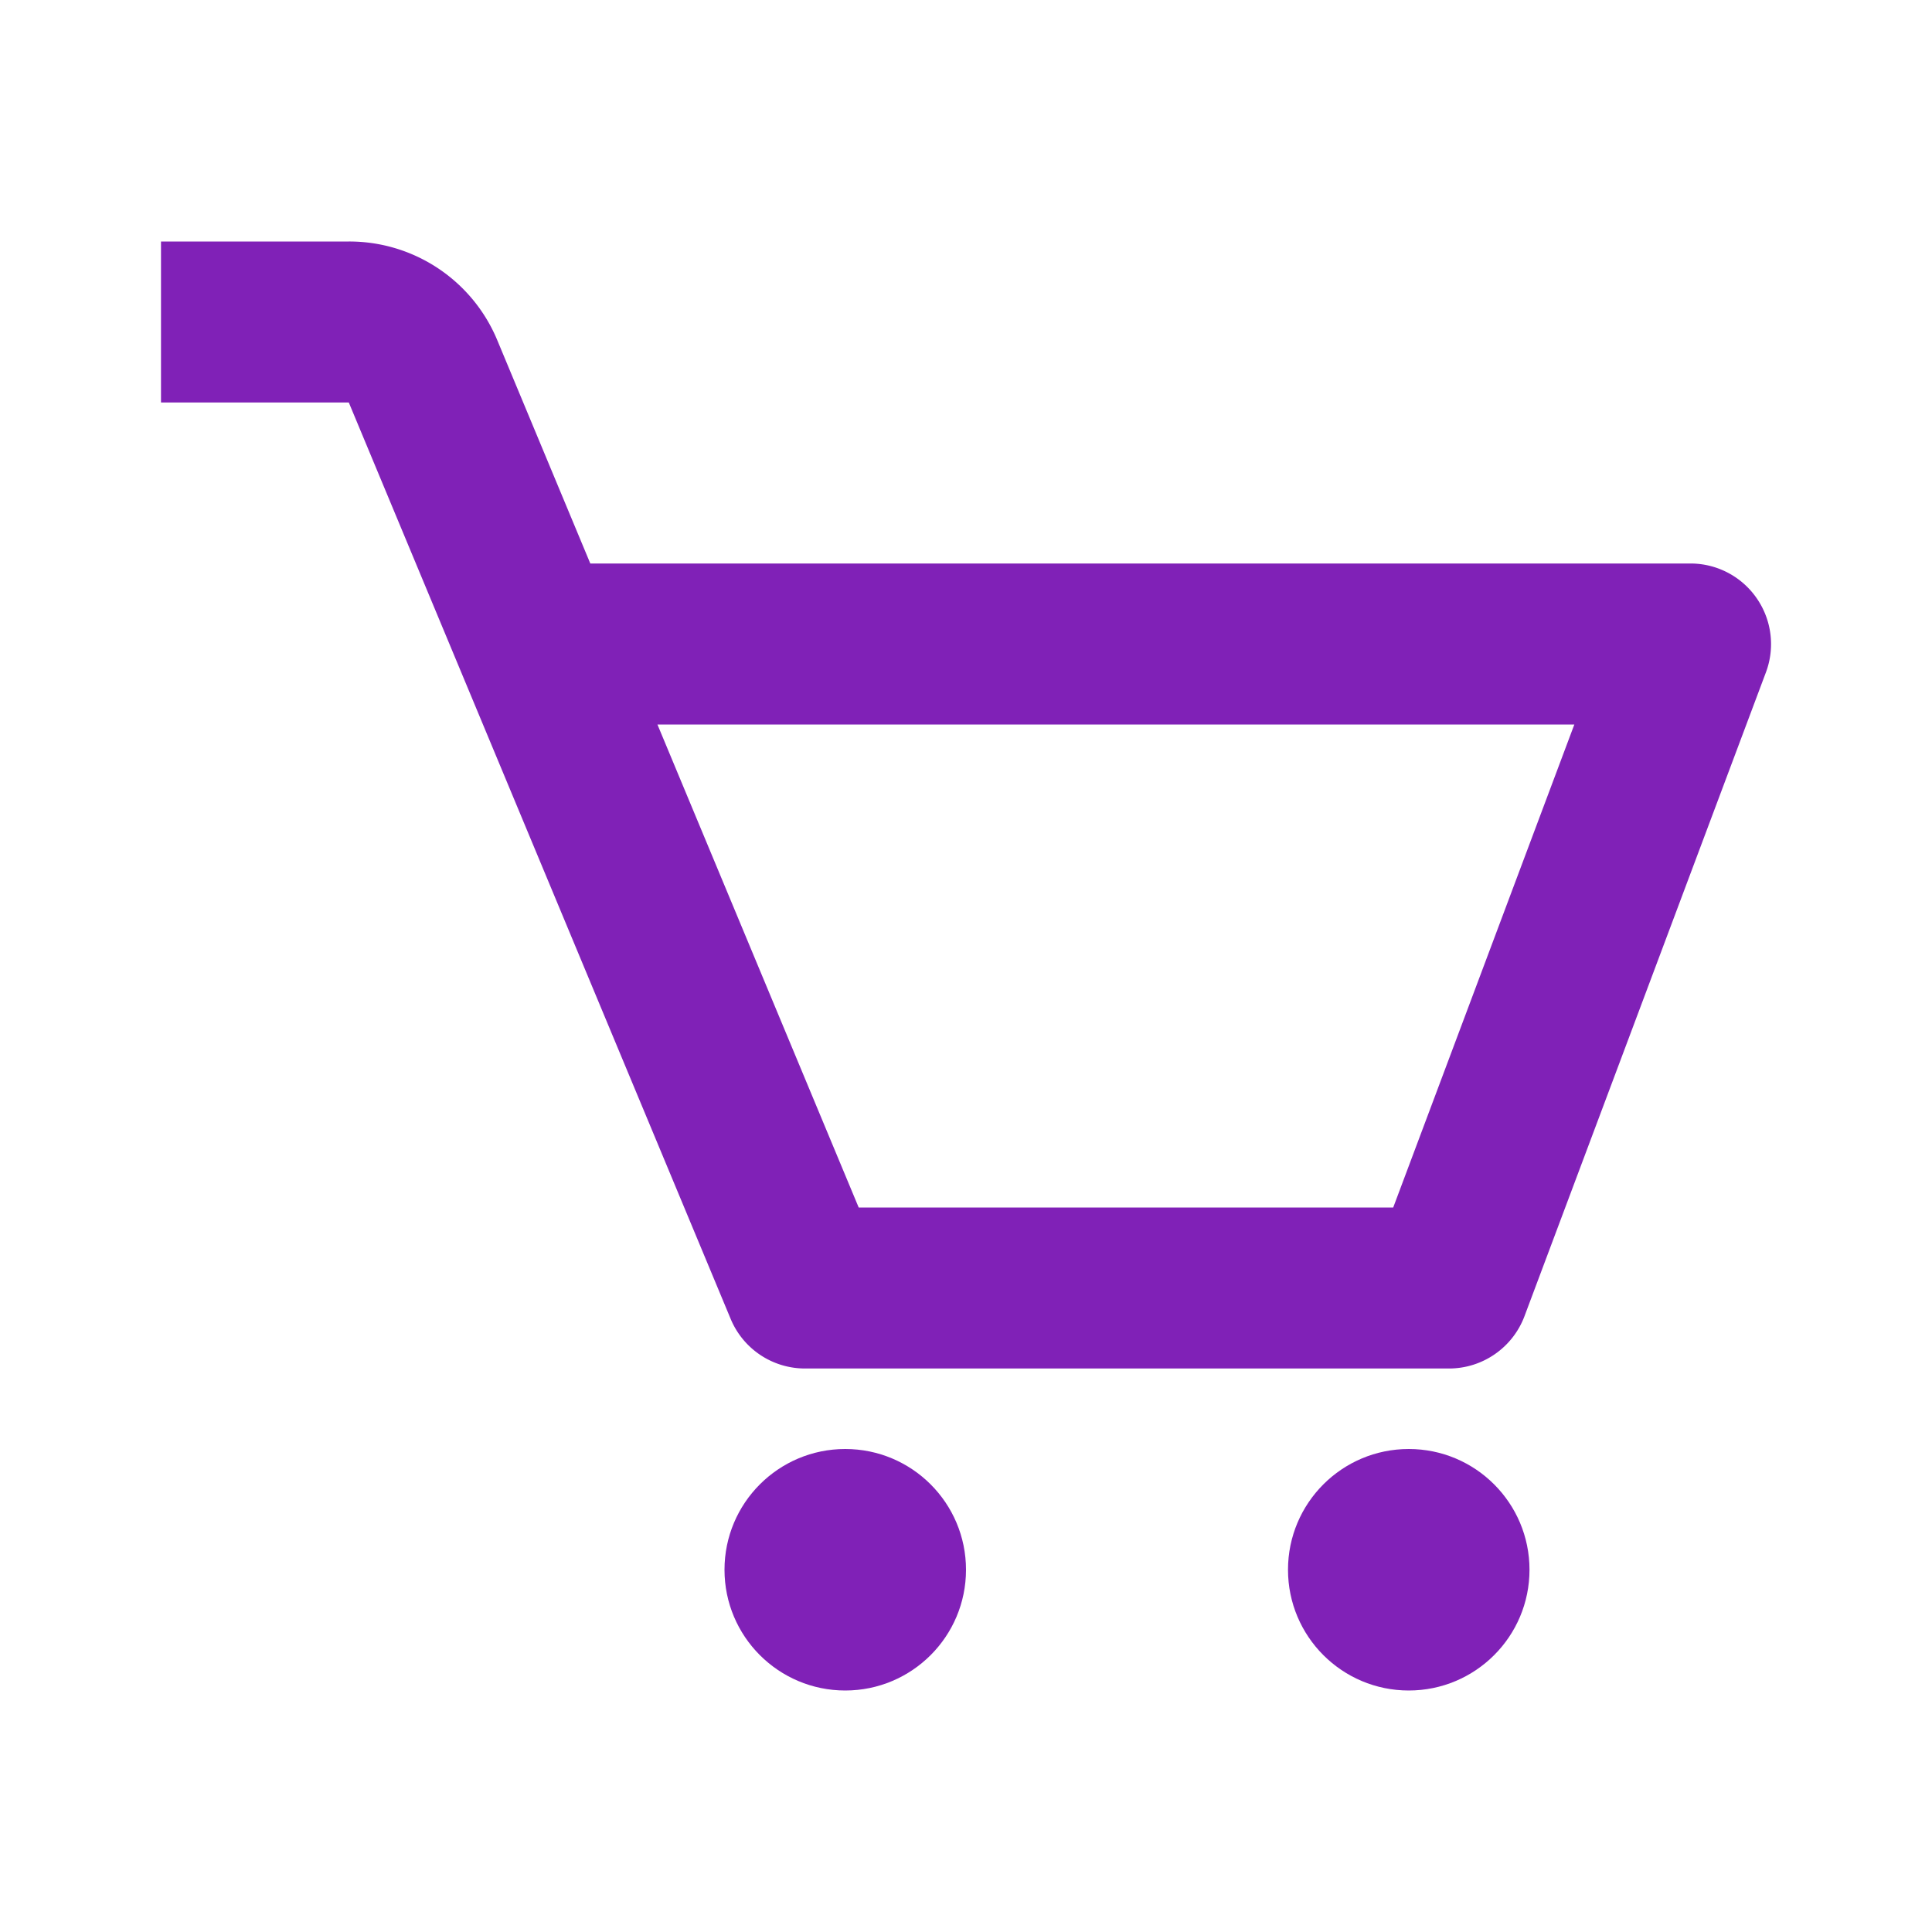 <svg xmlns="http://www.w3.org/2000/svg" width="48" height="48" viewBox="0 0 24 24"><path fill="#8021b7" d="M21.822 7.431A1 1 0 0 0 21 7H7.333L6.179 4.23A1.99 1.99 0 0 0 4.333 3H2v2h2.333l4.744 11.385A1 1 0 0 0 10 17h8c.417 0 .79-.259.937-.648l3-8a1 1 0 0 0-.115-.921M17.307 15h-6.64l-2.5-6h11.39z"/><circle cx="10.5" cy="19.5" r="1.5" fill="#8021b7"/><circle cx="17.5" cy="19.5" r="1.5" fill="#8021b7"/></svg>